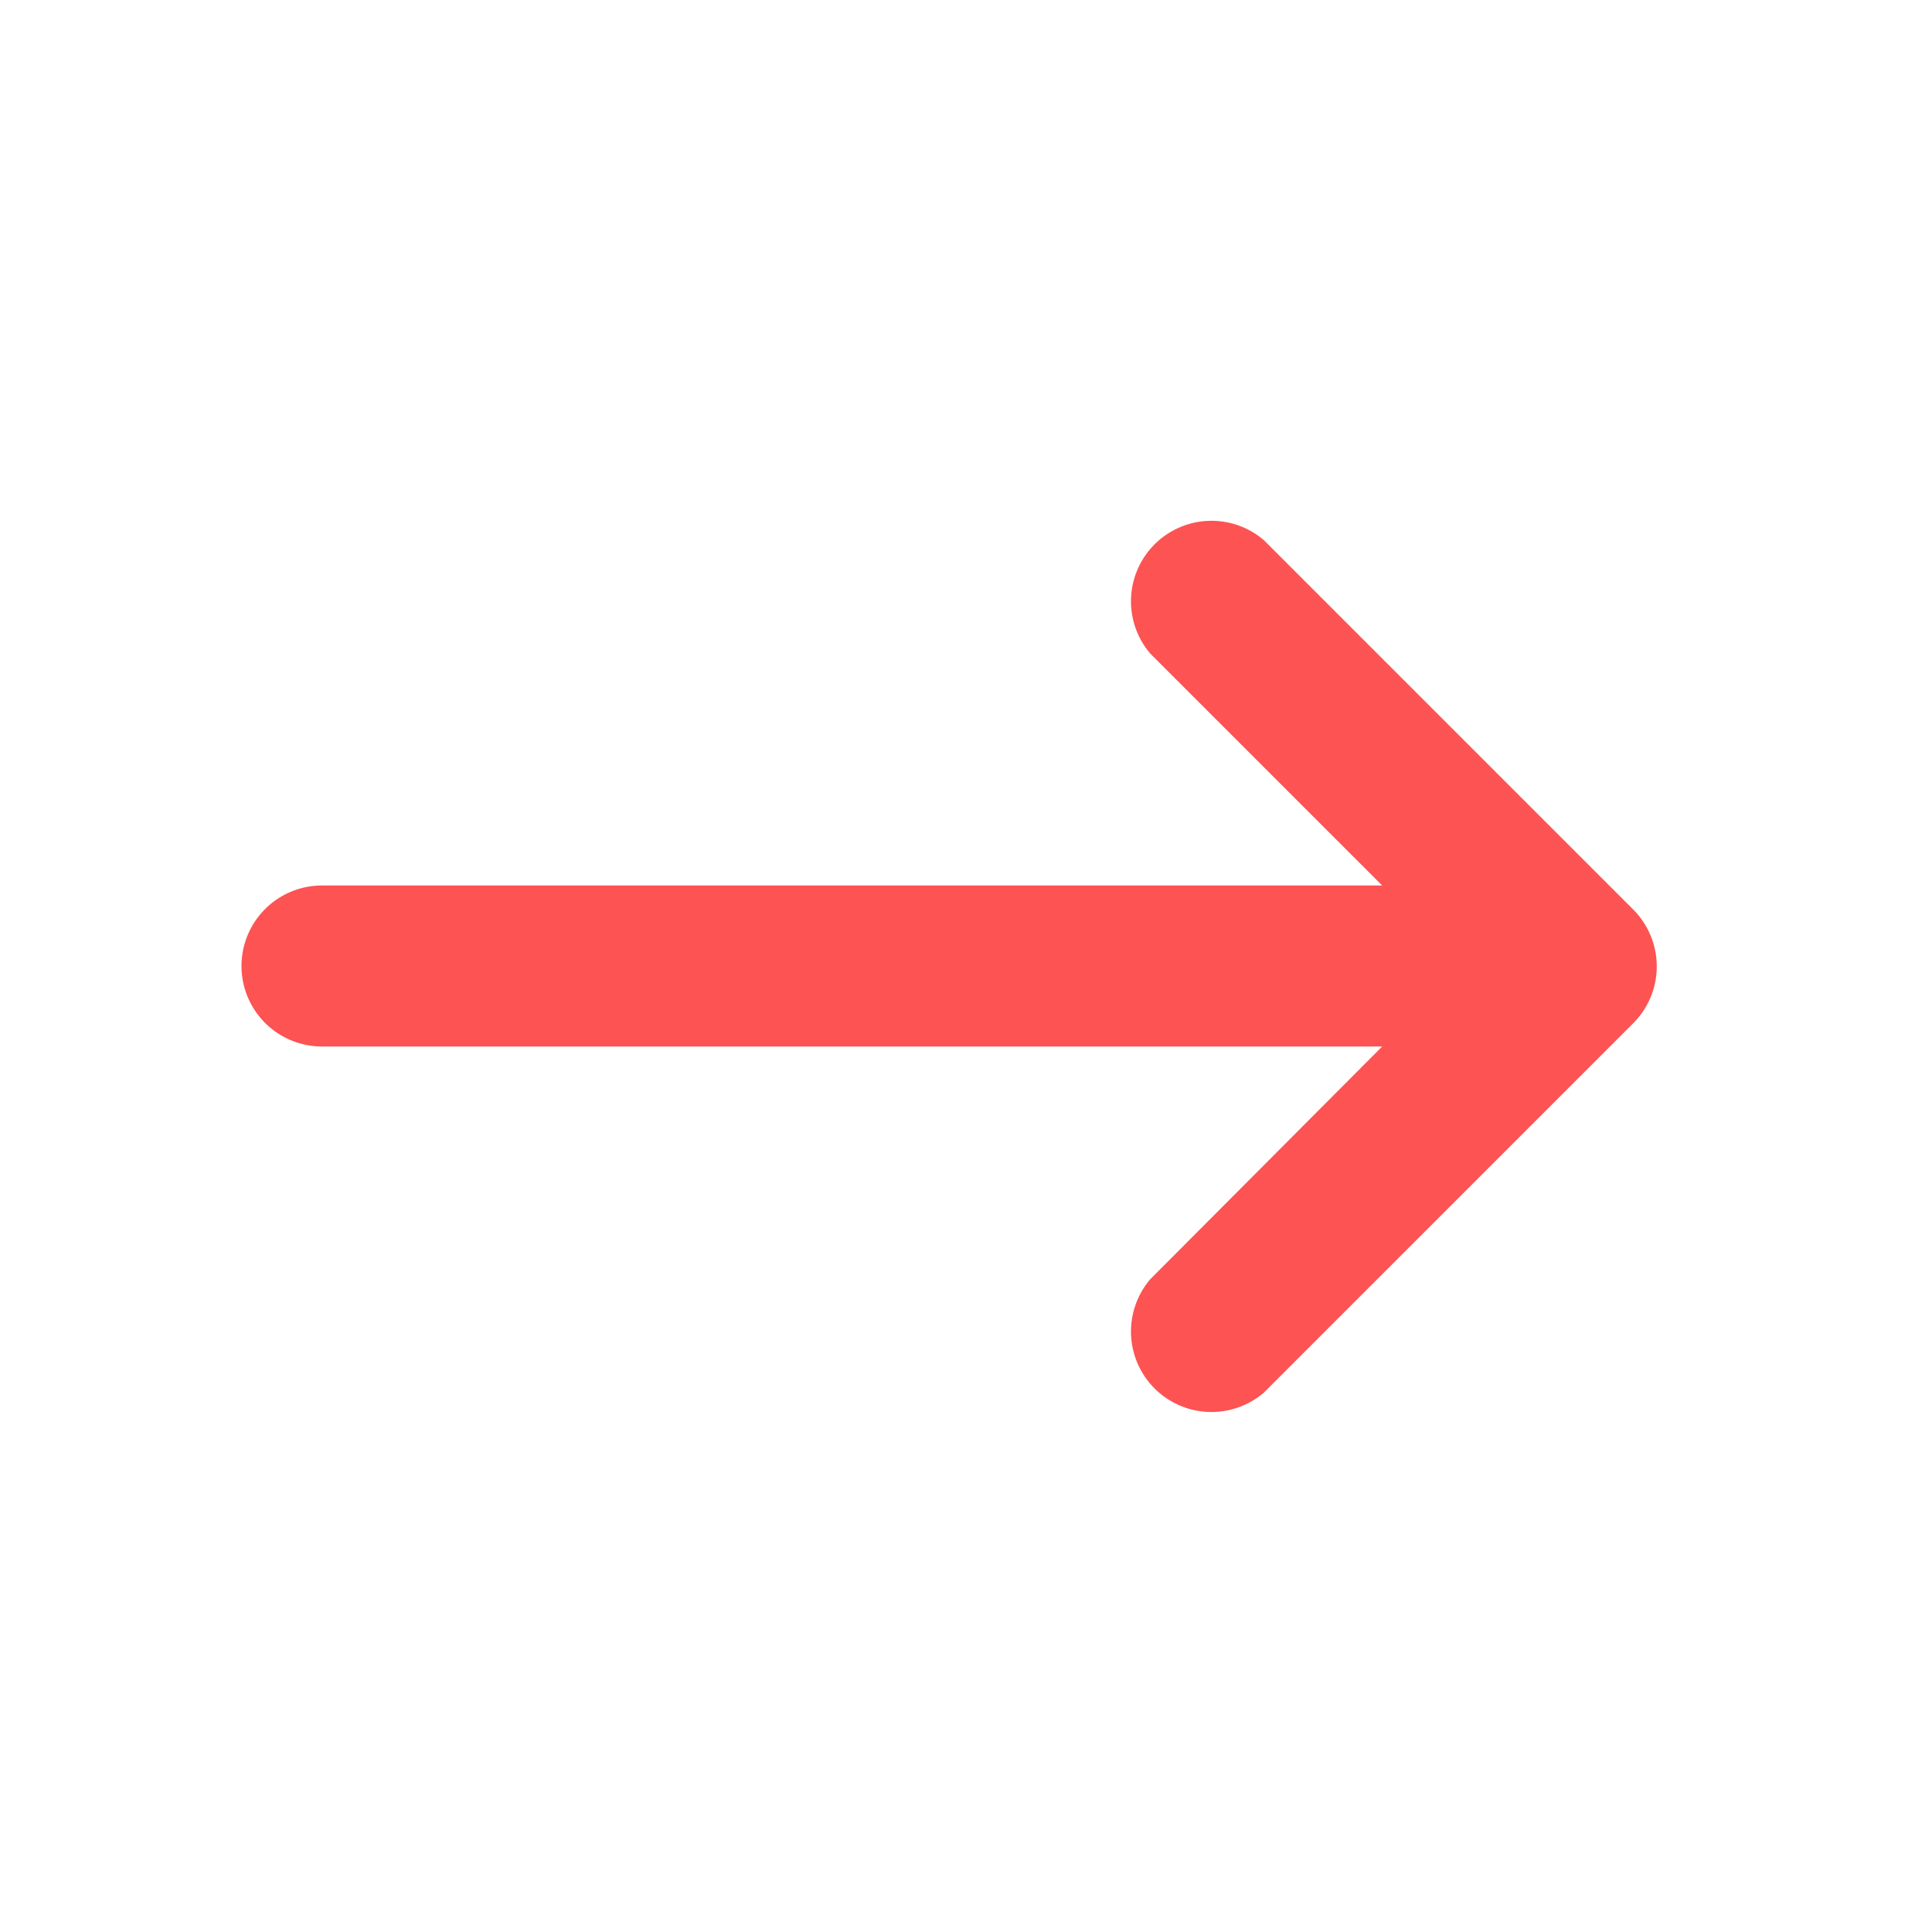 <svg id="learn_more" xmlns="http://www.w3.org/2000/svg" width="24" height="24" viewBox="0 0 24 24">
  <rect id="Rectangle_Copy_107" data-name="Rectangle Copy 107" width="24" height="24" fill="rgba(0,0,0,0)"/>
  <path id="Icon" d="M749.417,2470a1,1,0,0,0,1,1h13.17l-2.88,2.89a1,1,0,0,0,1.41,1.41l4.59-4.59a1,1,0,0,0,0-1.41l-4.59-4.59a1,1,0,0,0-1.41,1.41l2.88,2.88h-13.17A1,1,0,0,0,749.417,2470Z" transform="translate(-746.417 -2458)" fill="#fd5353"/>
</svg>

